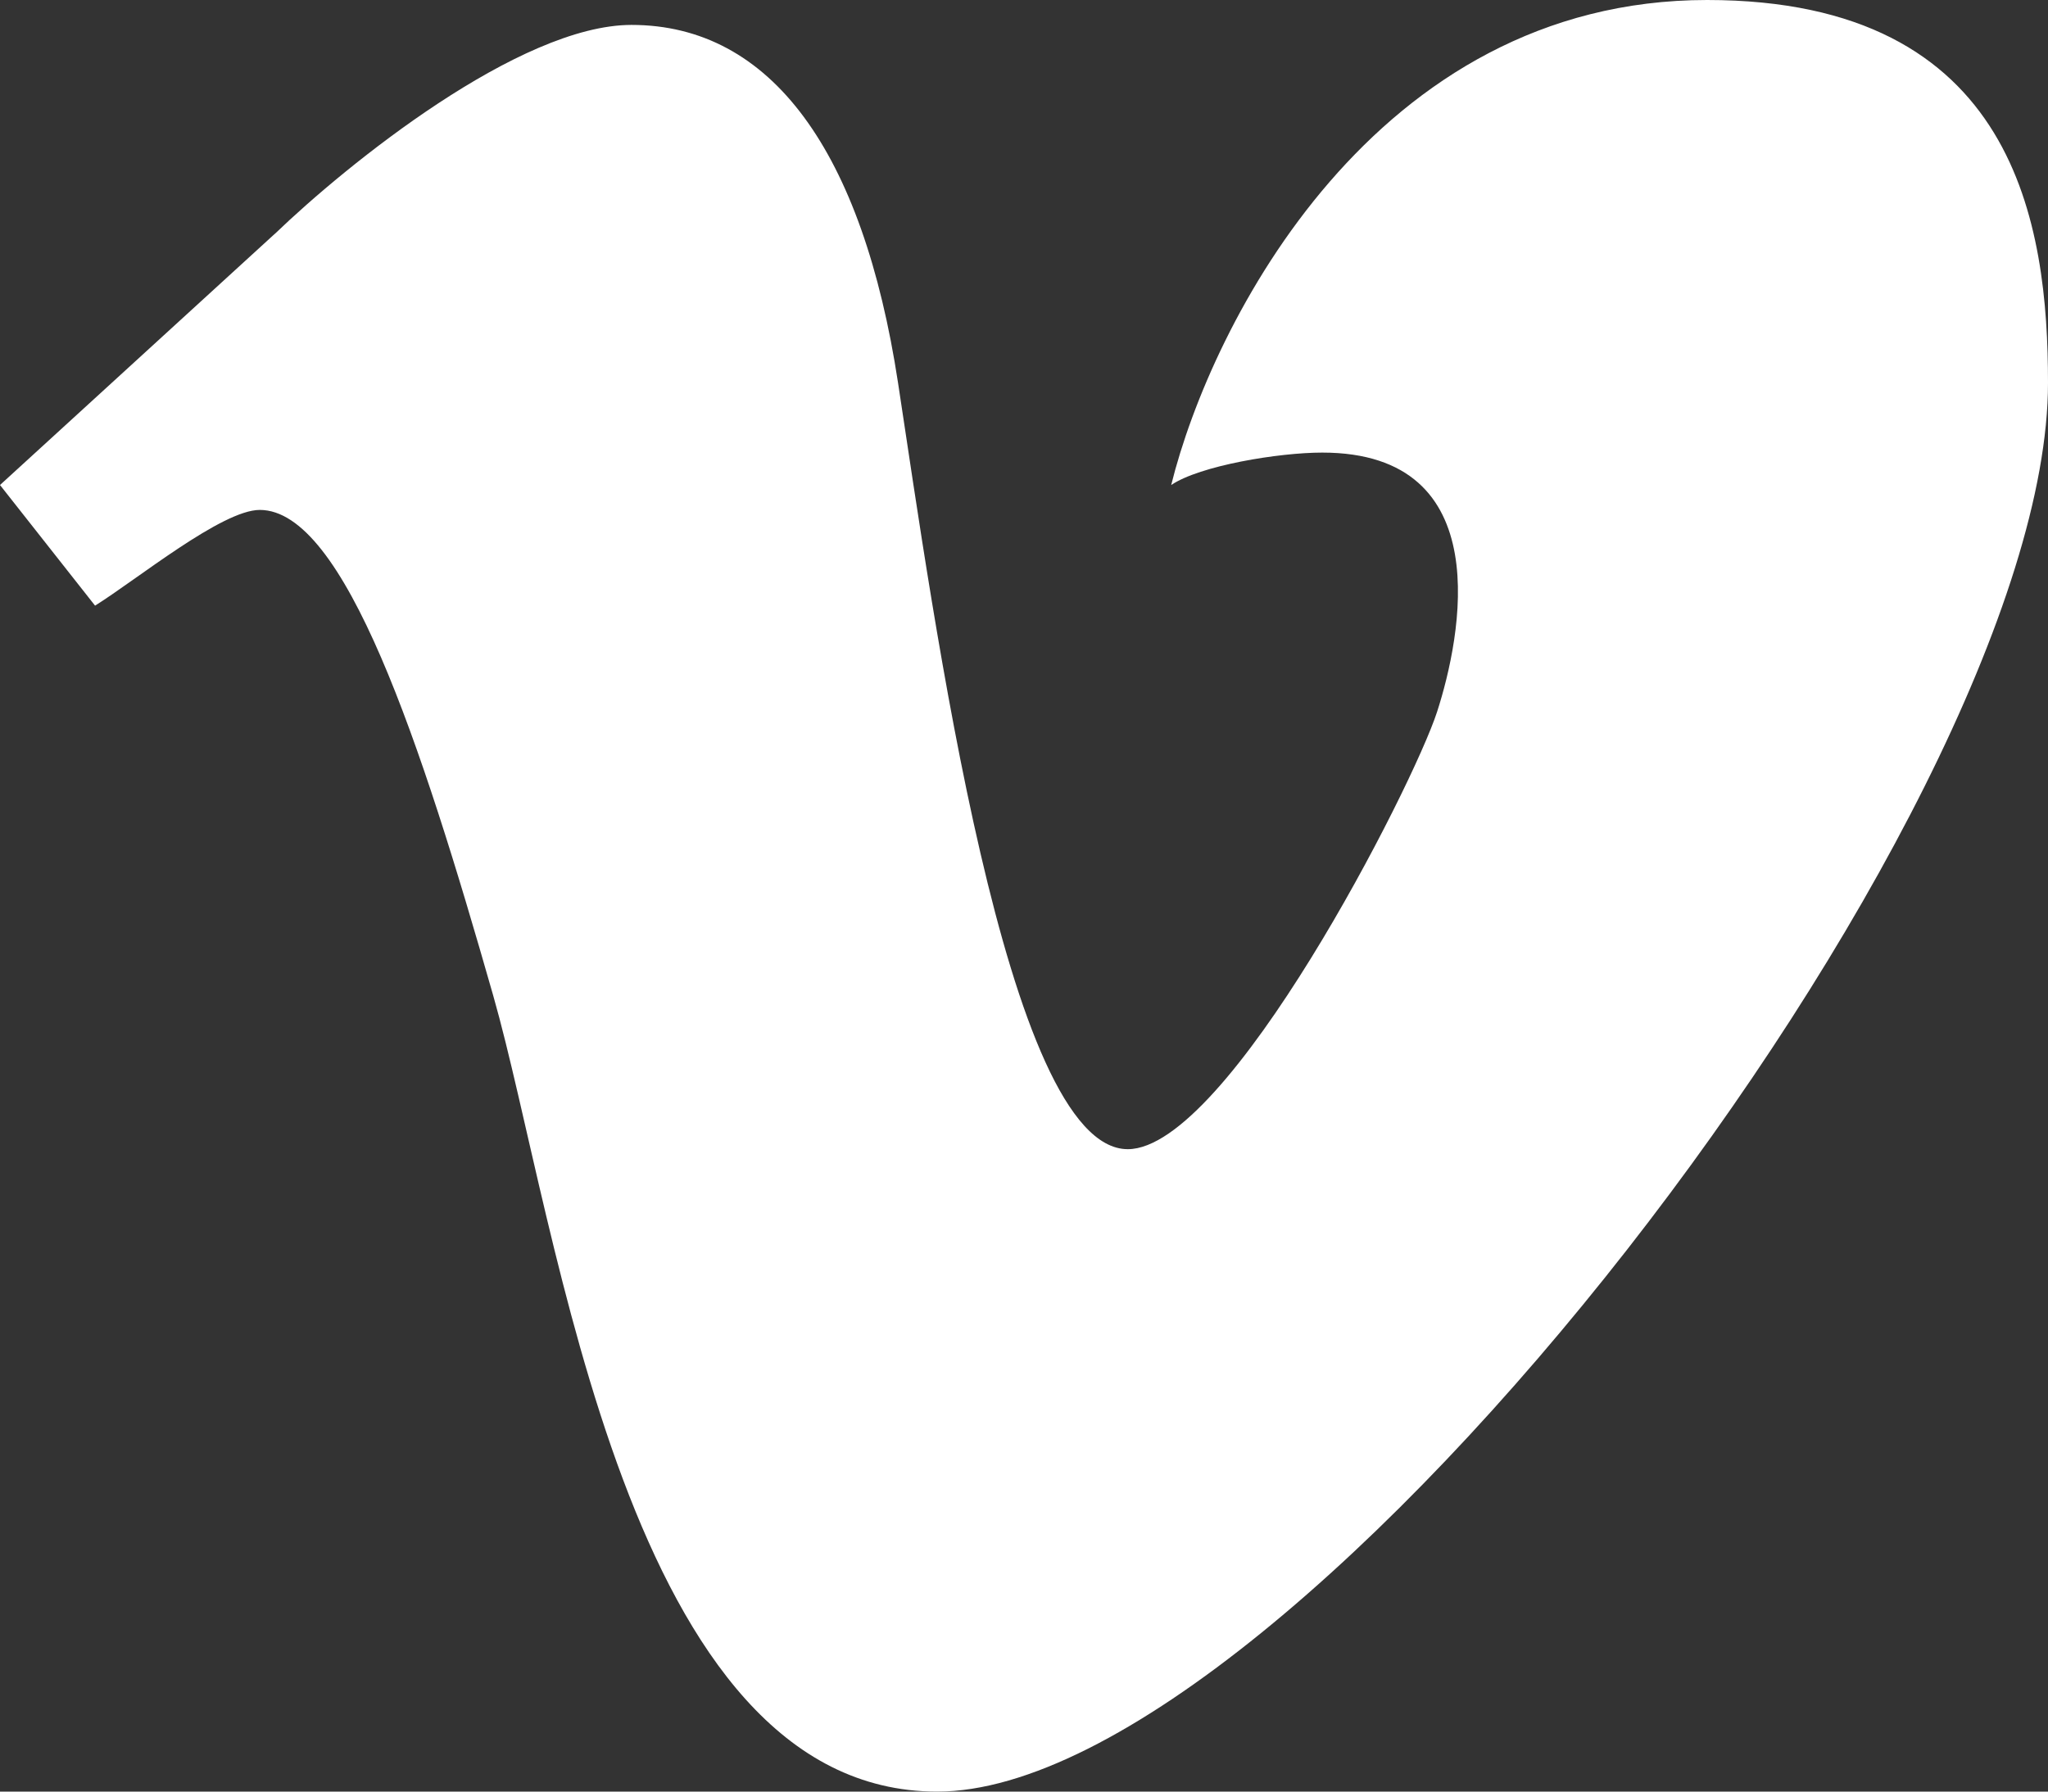 <svg width="24" height="21" fill="none" xmlns="http://www.w3.org/2000/svg"><rect width="100%" height="100%" fill="#333333" stroke="none"/><path d="M3.22 2.741 0 5.685l1.114 1.414c.496-.31 1.488-1.122 1.93-1.122.993 0 1.885 2.711 2.736 5.693.764 2.677 1.555 9.33 5.202 9.33C15.178 21 24 9.574 24 4.488 24 2.648 23.638 0 20.005 0c-3.894 0-5.81 3.79-6.28 5.685.338-.228 1.261-.38 1.77-.38 2.07 0 1.628 2.165 1.346 3.038-.283.874-2.454 5.127-3.625 5.127-1.43 0-2.278-6.266-2.692-8.982C10.11 1.773 9.037.292 7.4.292c-1.31 0-3.332 1.633-4.18 2.45Z" fill="#fff"/></svg>